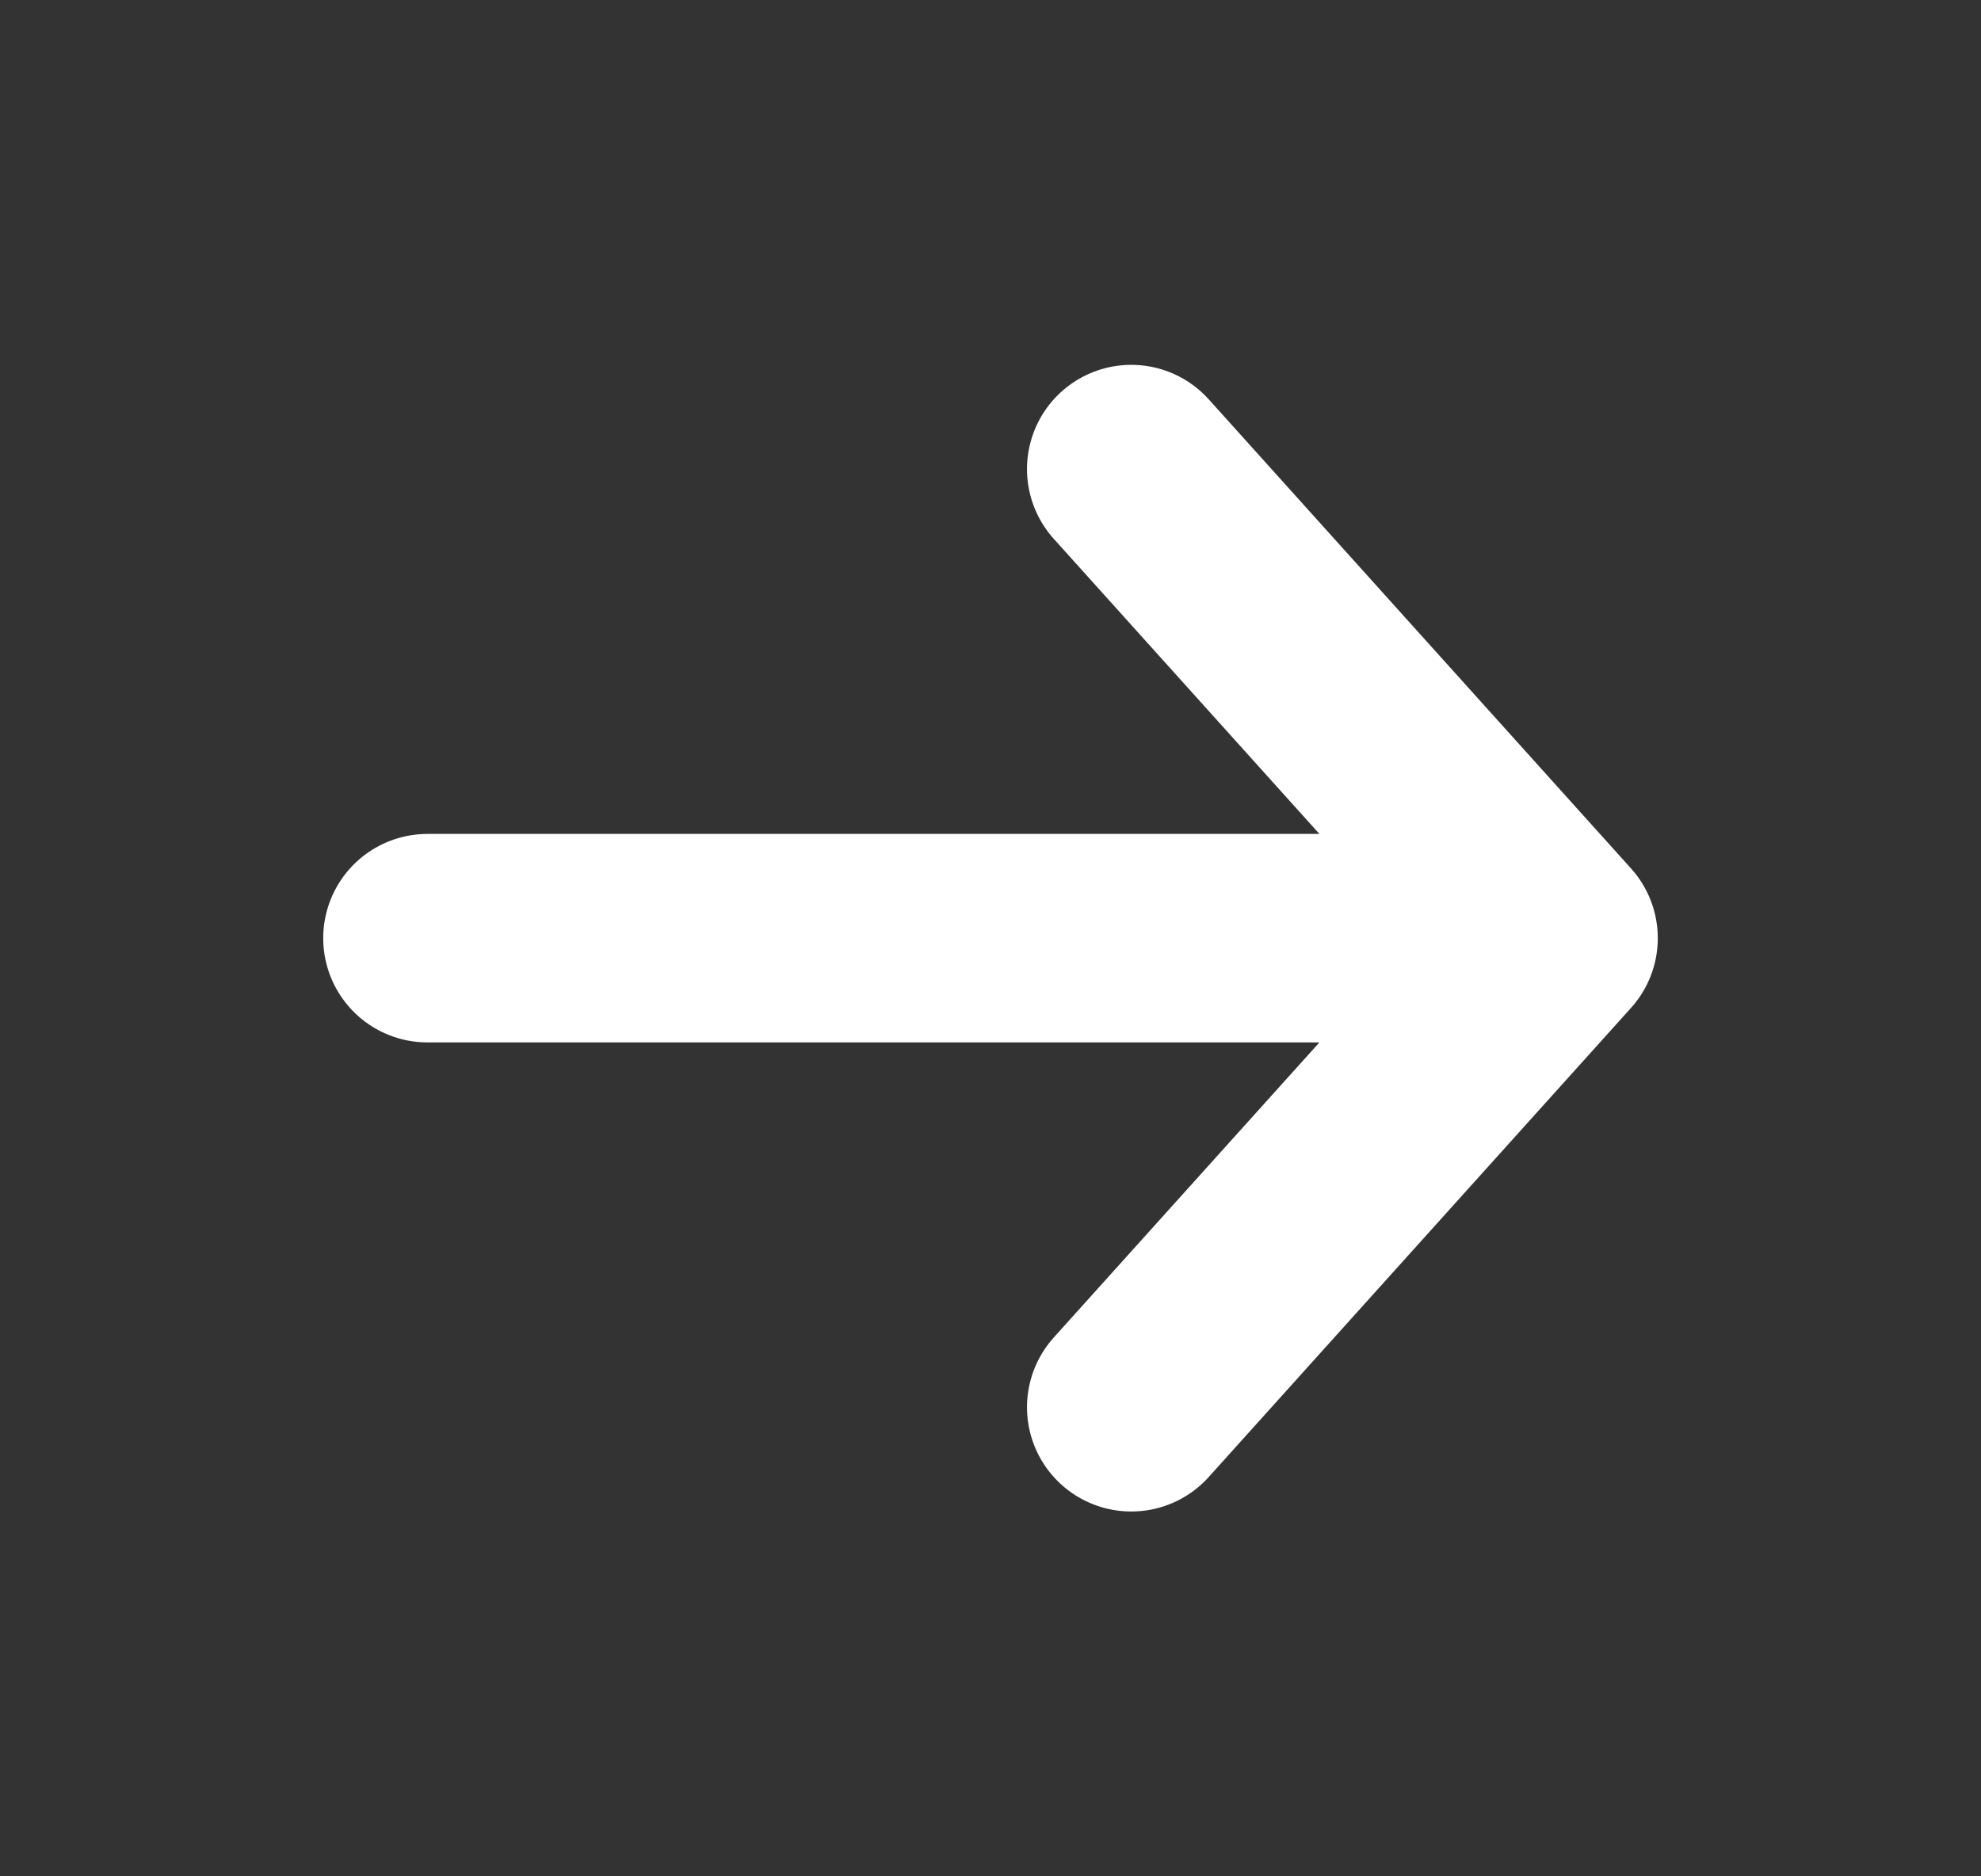 <svg xmlns="http://www.w3.org/2000/svg" width="19" height="18" fill="none"><rect width="100%" height="100%" fill="#333333" stroke="none"/><path stroke="#fff" stroke-linecap="round" stroke-linejoin="round" stroke-width="2" d="M4.1 9h10.8m0 0-4.05-4.5M14.9 9l-4.05 4.5"/></svg>